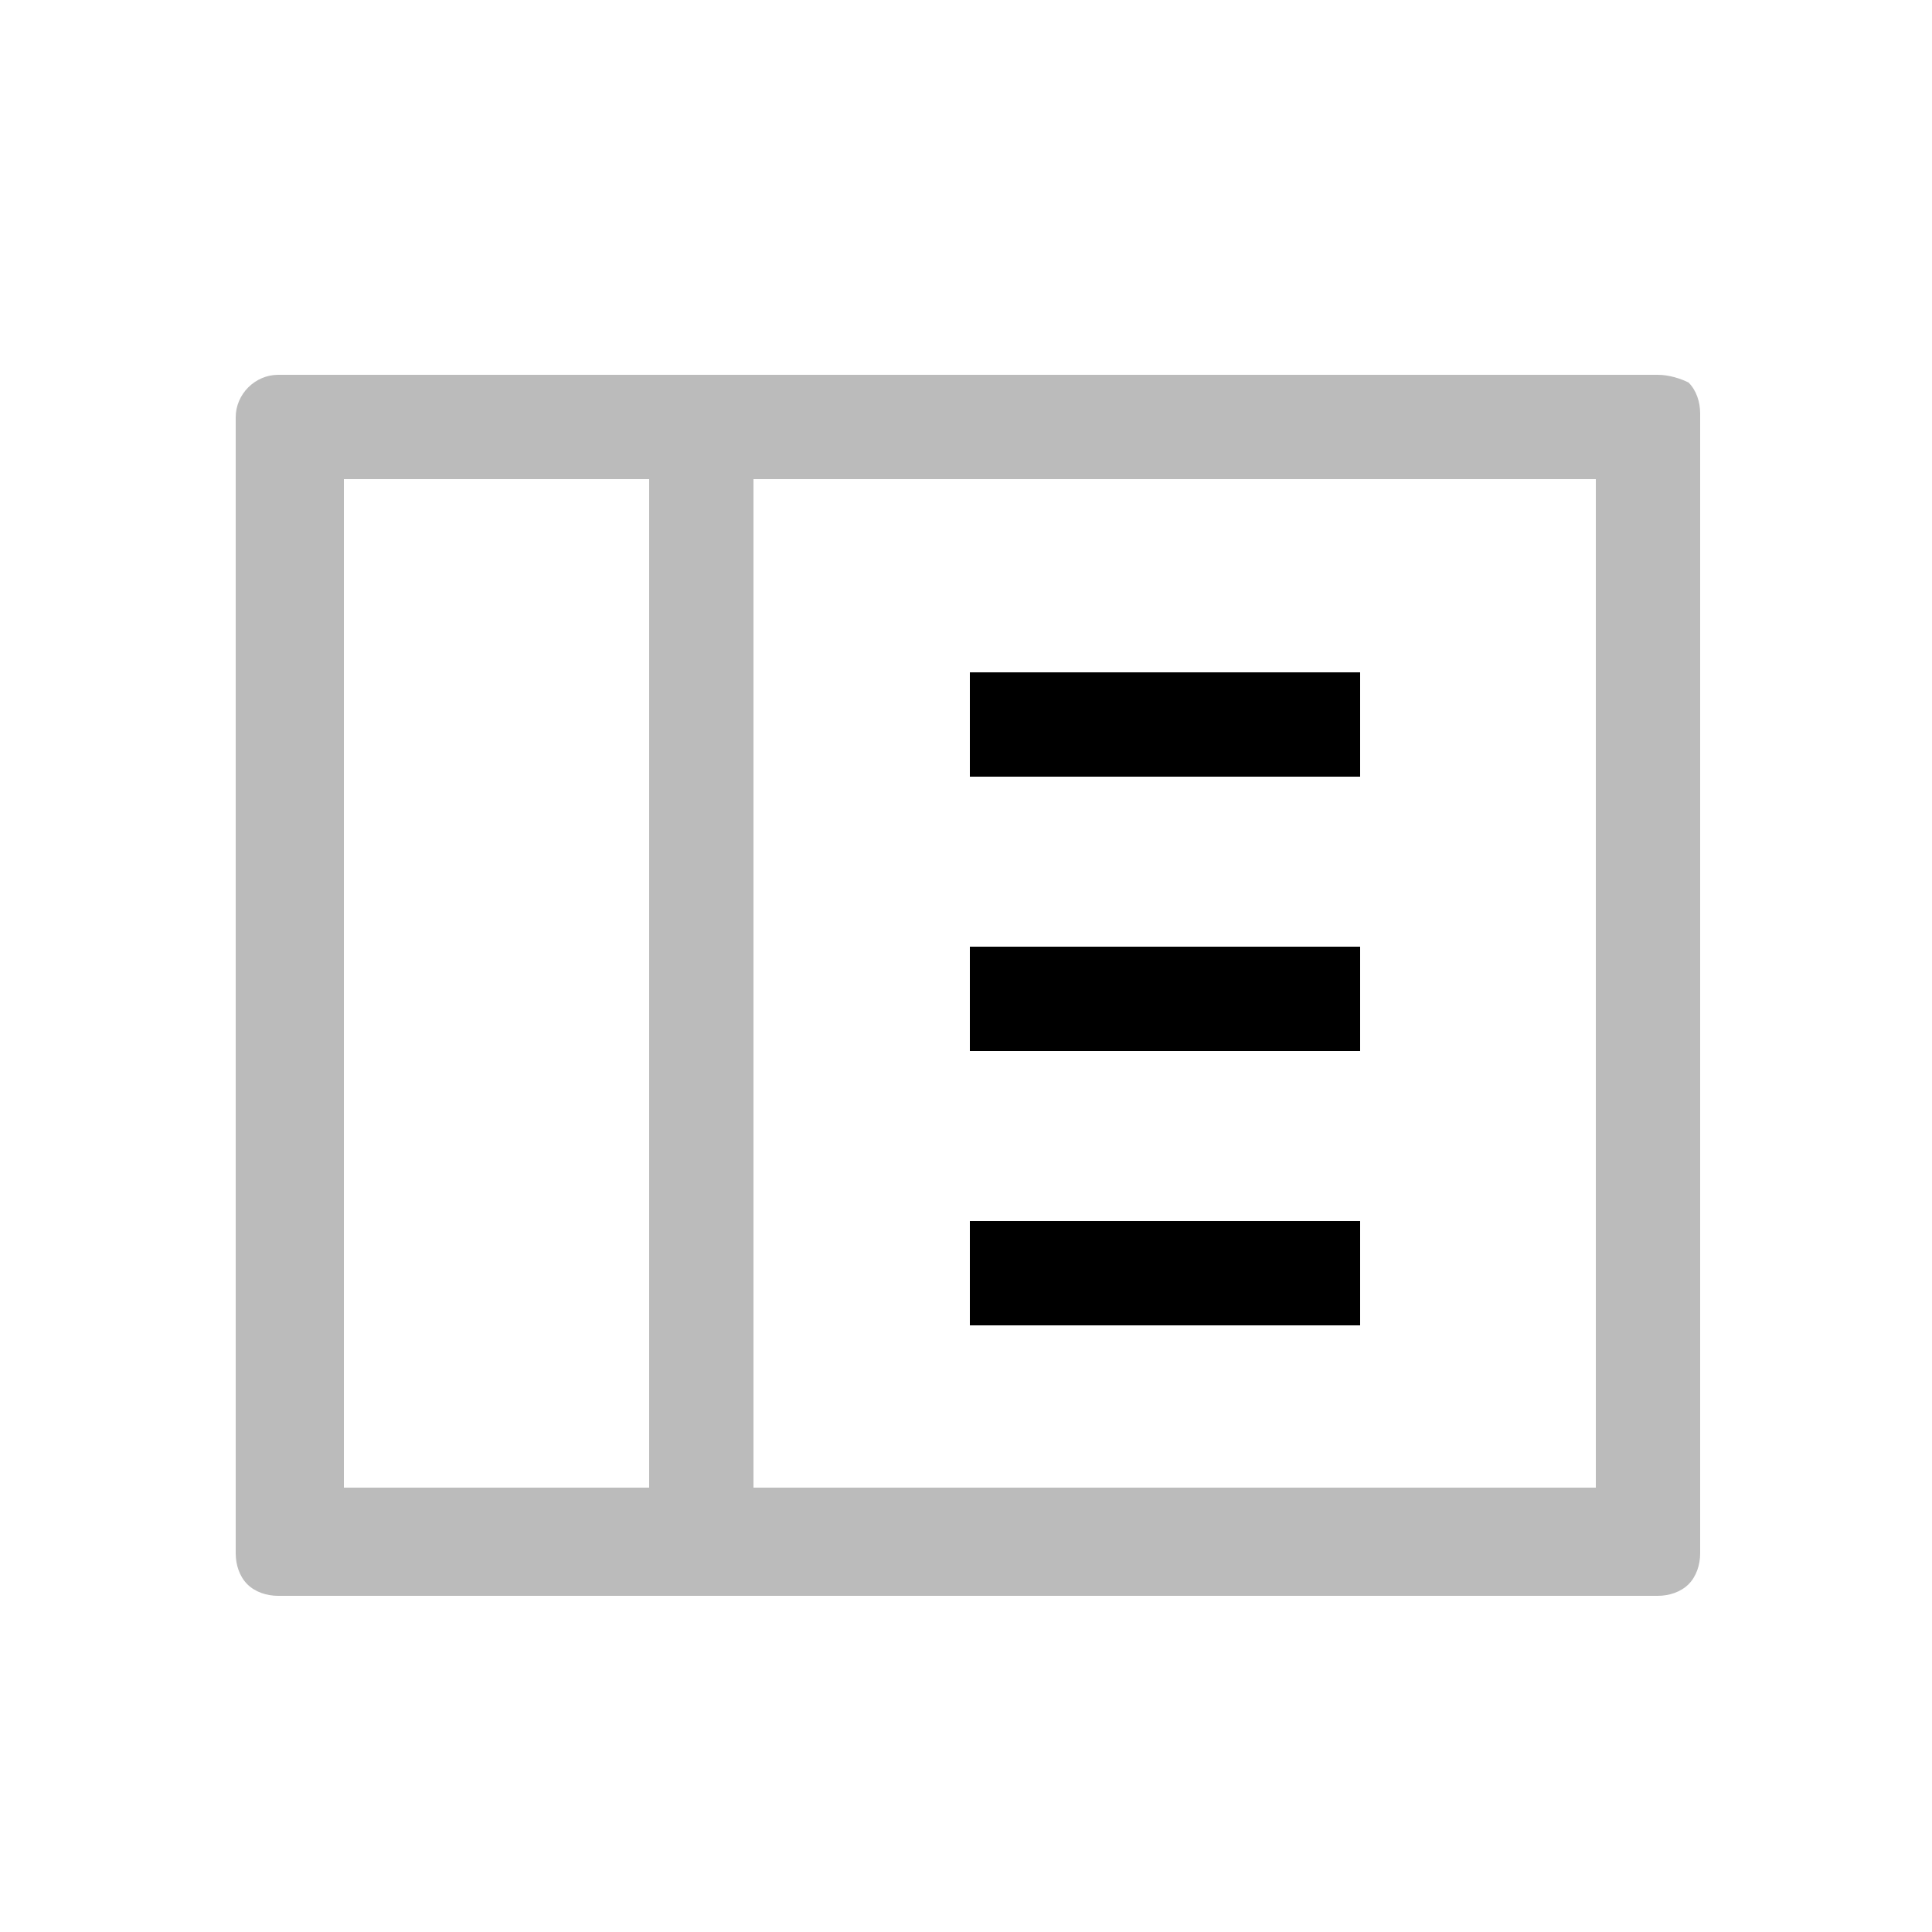 <svg viewBox="0 0 1024 1024"><path d="M878.592 198.656H147.456c-12.288 0-22.528 10.24-22.528 22.528v602.112c0 6.144 2.048 12.288 6.144 16.384 4.096 4.096 10.24 6.144 16.384 6.144h731.136c6.144 0 12.288-2.048 16.384-6.144 4.096-4.096 6.144-10.24 6.144-16.384V219.136c0-6.144-2.048-12.288-6.144-16.384-4.096-2.048-10.24-4.096-16.384-4.096z m-696.32 55.296h161.792v534.528H182.272V253.952z m663.552 534.528H399.36V253.952h446.464v534.528z m0 0" fill="#BBBBBB"></path><path d="M514.048 356.352h206.848v55.296H514.048v-55.296z m0 145.408h206.848v55.296H514.048v-55.296z m0 145.408h206.848v55.296H514.048v-55.296z m0 0"></path></svg>